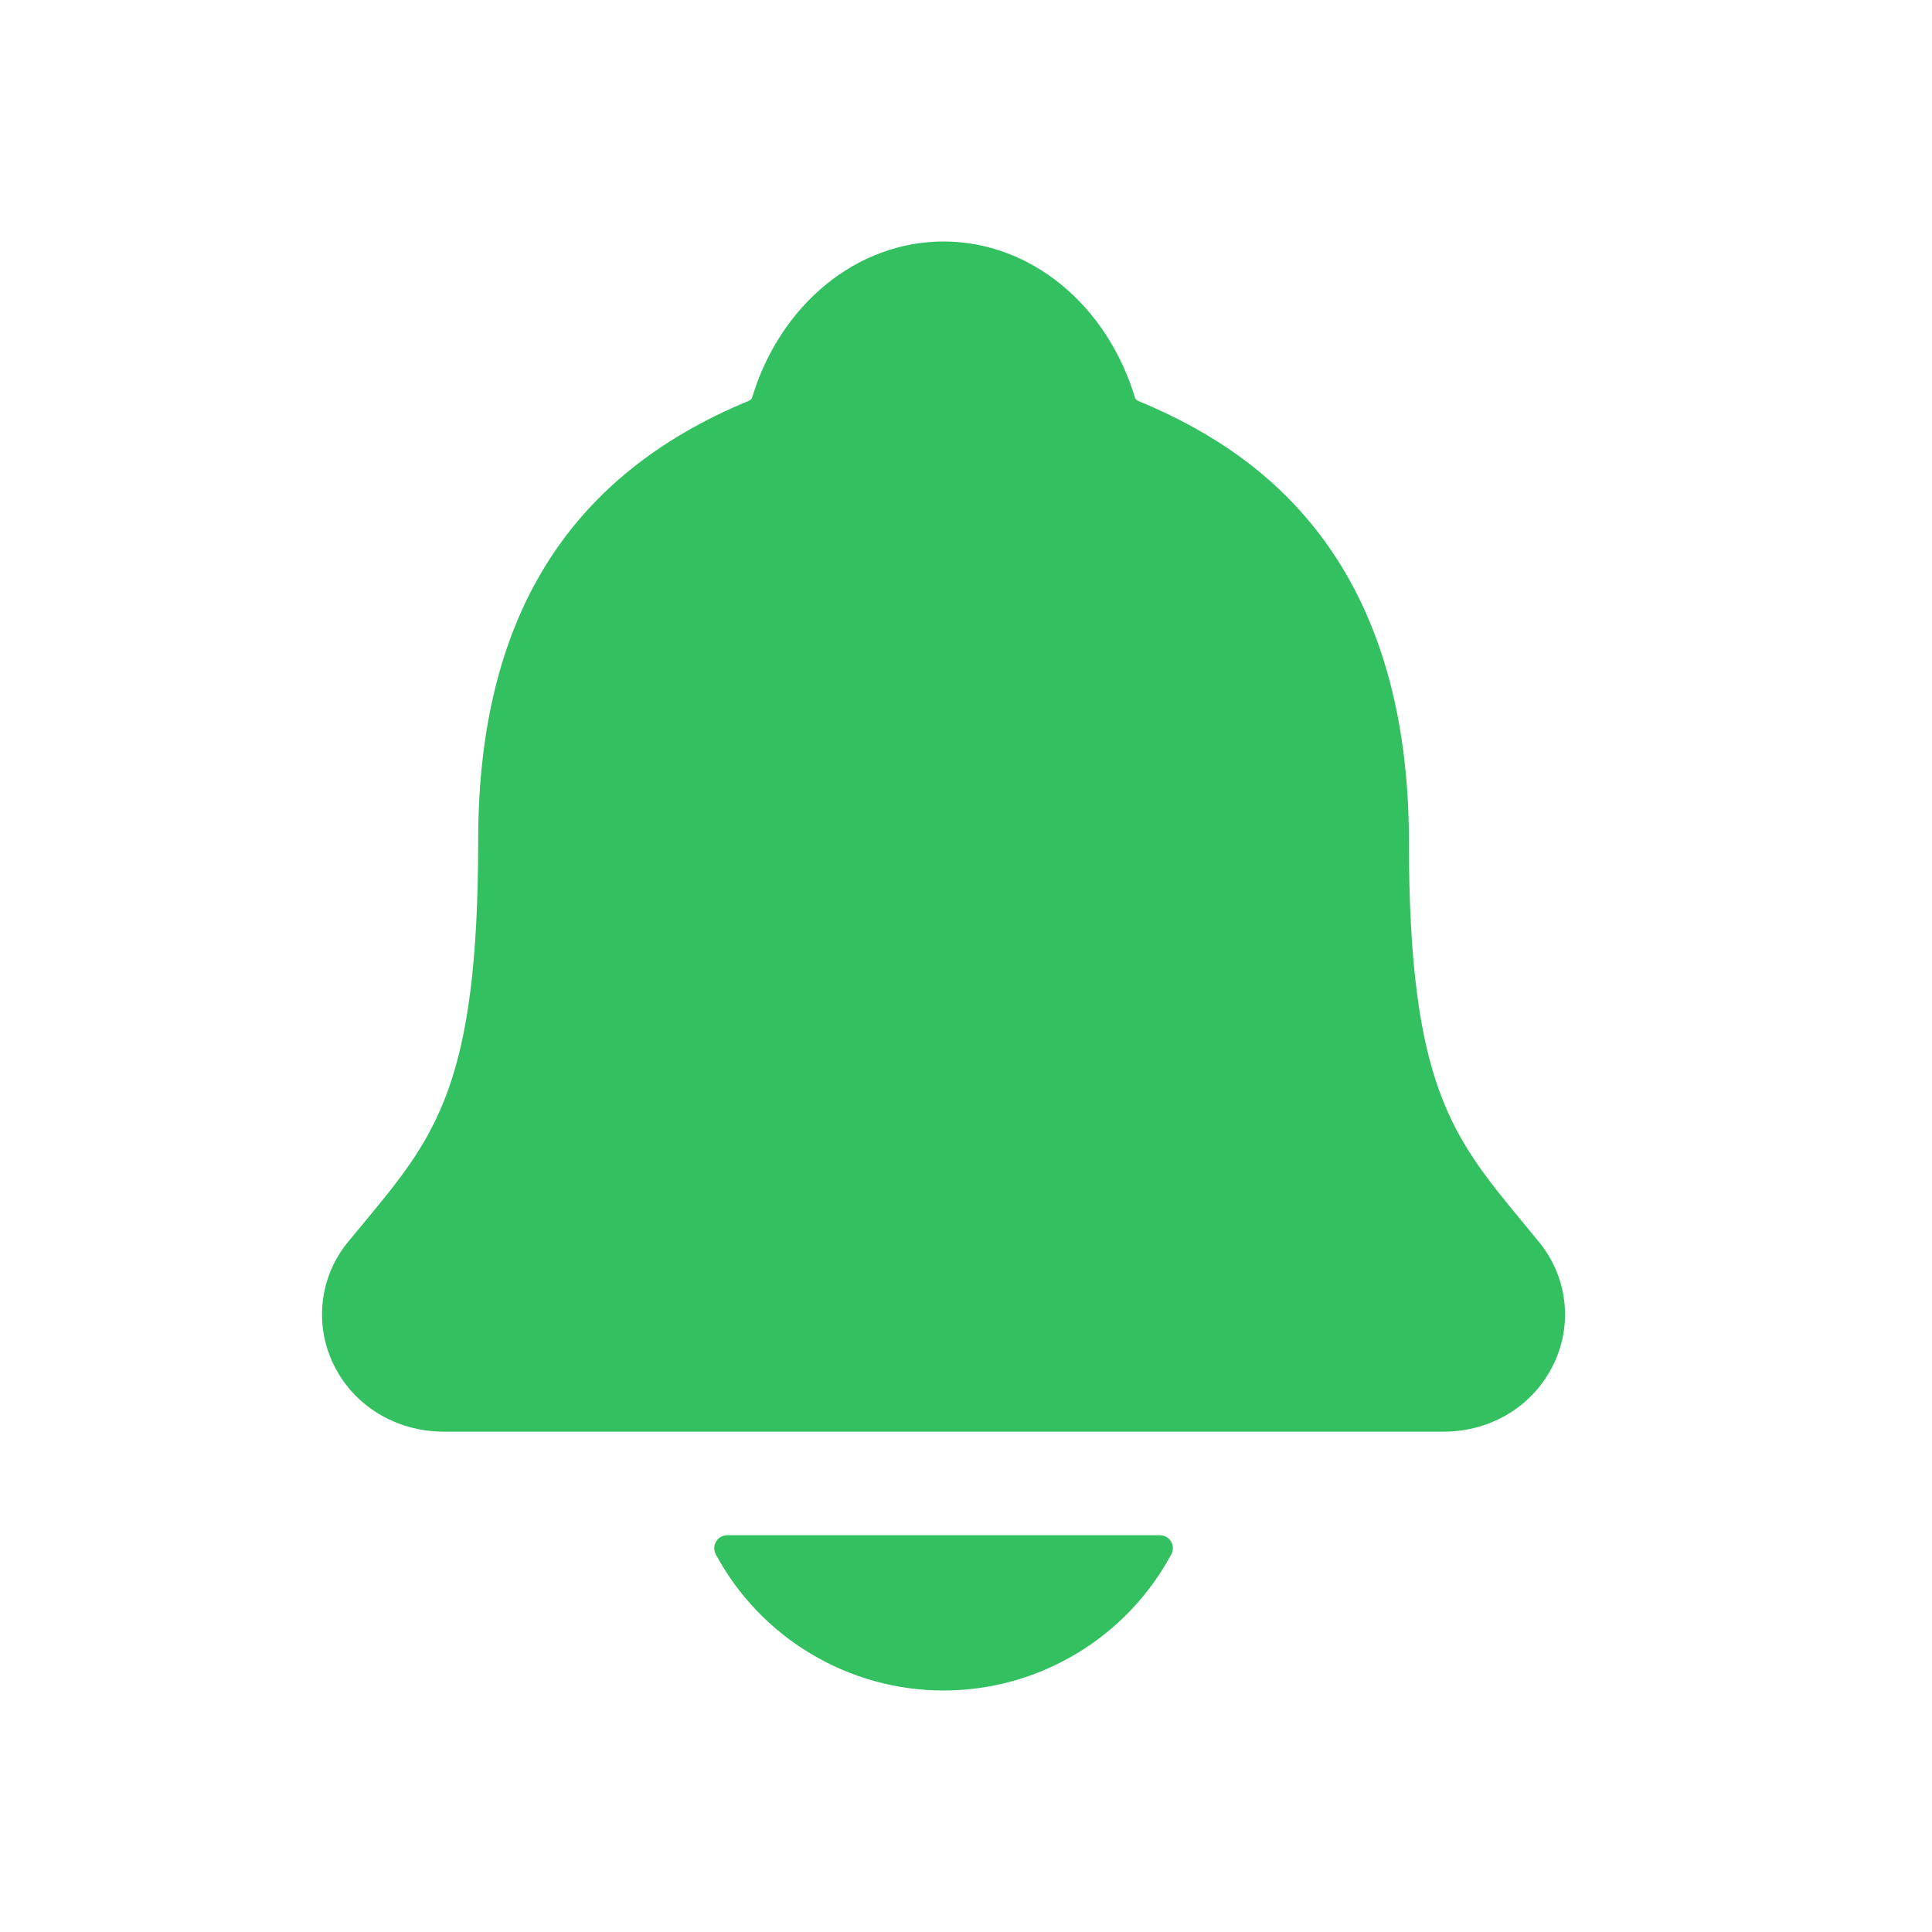 <svg width="24" height="24" viewBox="0 0 24 24" fill="none" xmlns="http://www.w3.org/2000/svg">
<path d="M19.117 15.428C19.05 15.347 18.985 15.267 18.921 15.189C18.037 14.12 17.502 13.475 17.502 10.448C17.502 8.881 17.127 7.596 16.388 6.631C15.843 5.919 15.107 5.379 14.136 4.979C14.123 4.972 14.112 4.963 14.103 4.952C13.754 3.783 12.799 3 11.721 3C10.643 3 9.688 3.783 9.339 4.951C9.33 4.962 9.319 4.97 9.307 4.977C7.041 5.91 5.94 7.699 5.94 10.447C5.94 13.475 5.406 14.12 4.522 15.188C4.457 15.266 4.392 15.345 4.325 15.426C4.153 15.634 4.044 15.887 4.011 16.155C3.978 16.423 4.022 16.695 4.138 16.938C4.386 17.46 4.915 17.785 5.518 17.785H17.928C18.529 17.785 19.053 17.461 19.302 16.941C19.419 16.697 19.464 16.425 19.431 16.157C19.398 15.889 19.289 15.636 19.117 15.428ZM11.721 21C12.302 21 12.871 20.842 13.369 20.544C13.868 20.246 14.276 19.819 14.551 19.307C14.564 19.283 14.57 19.255 14.57 19.228C14.569 19.2 14.561 19.173 14.547 19.149C14.532 19.125 14.512 19.106 14.488 19.092C14.464 19.078 14.437 19.071 14.409 19.071H9.034C9.006 19.071 8.979 19.078 8.954 19.092C8.93 19.106 8.91 19.125 8.896 19.149C8.881 19.173 8.873 19.2 8.873 19.227C8.872 19.255 8.878 19.283 8.891 19.307C9.166 19.819 9.574 20.246 10.073 20.544C10.571 20.842 11.14 21 11.721 21Z" fill="#33C060"/>
</svg>
